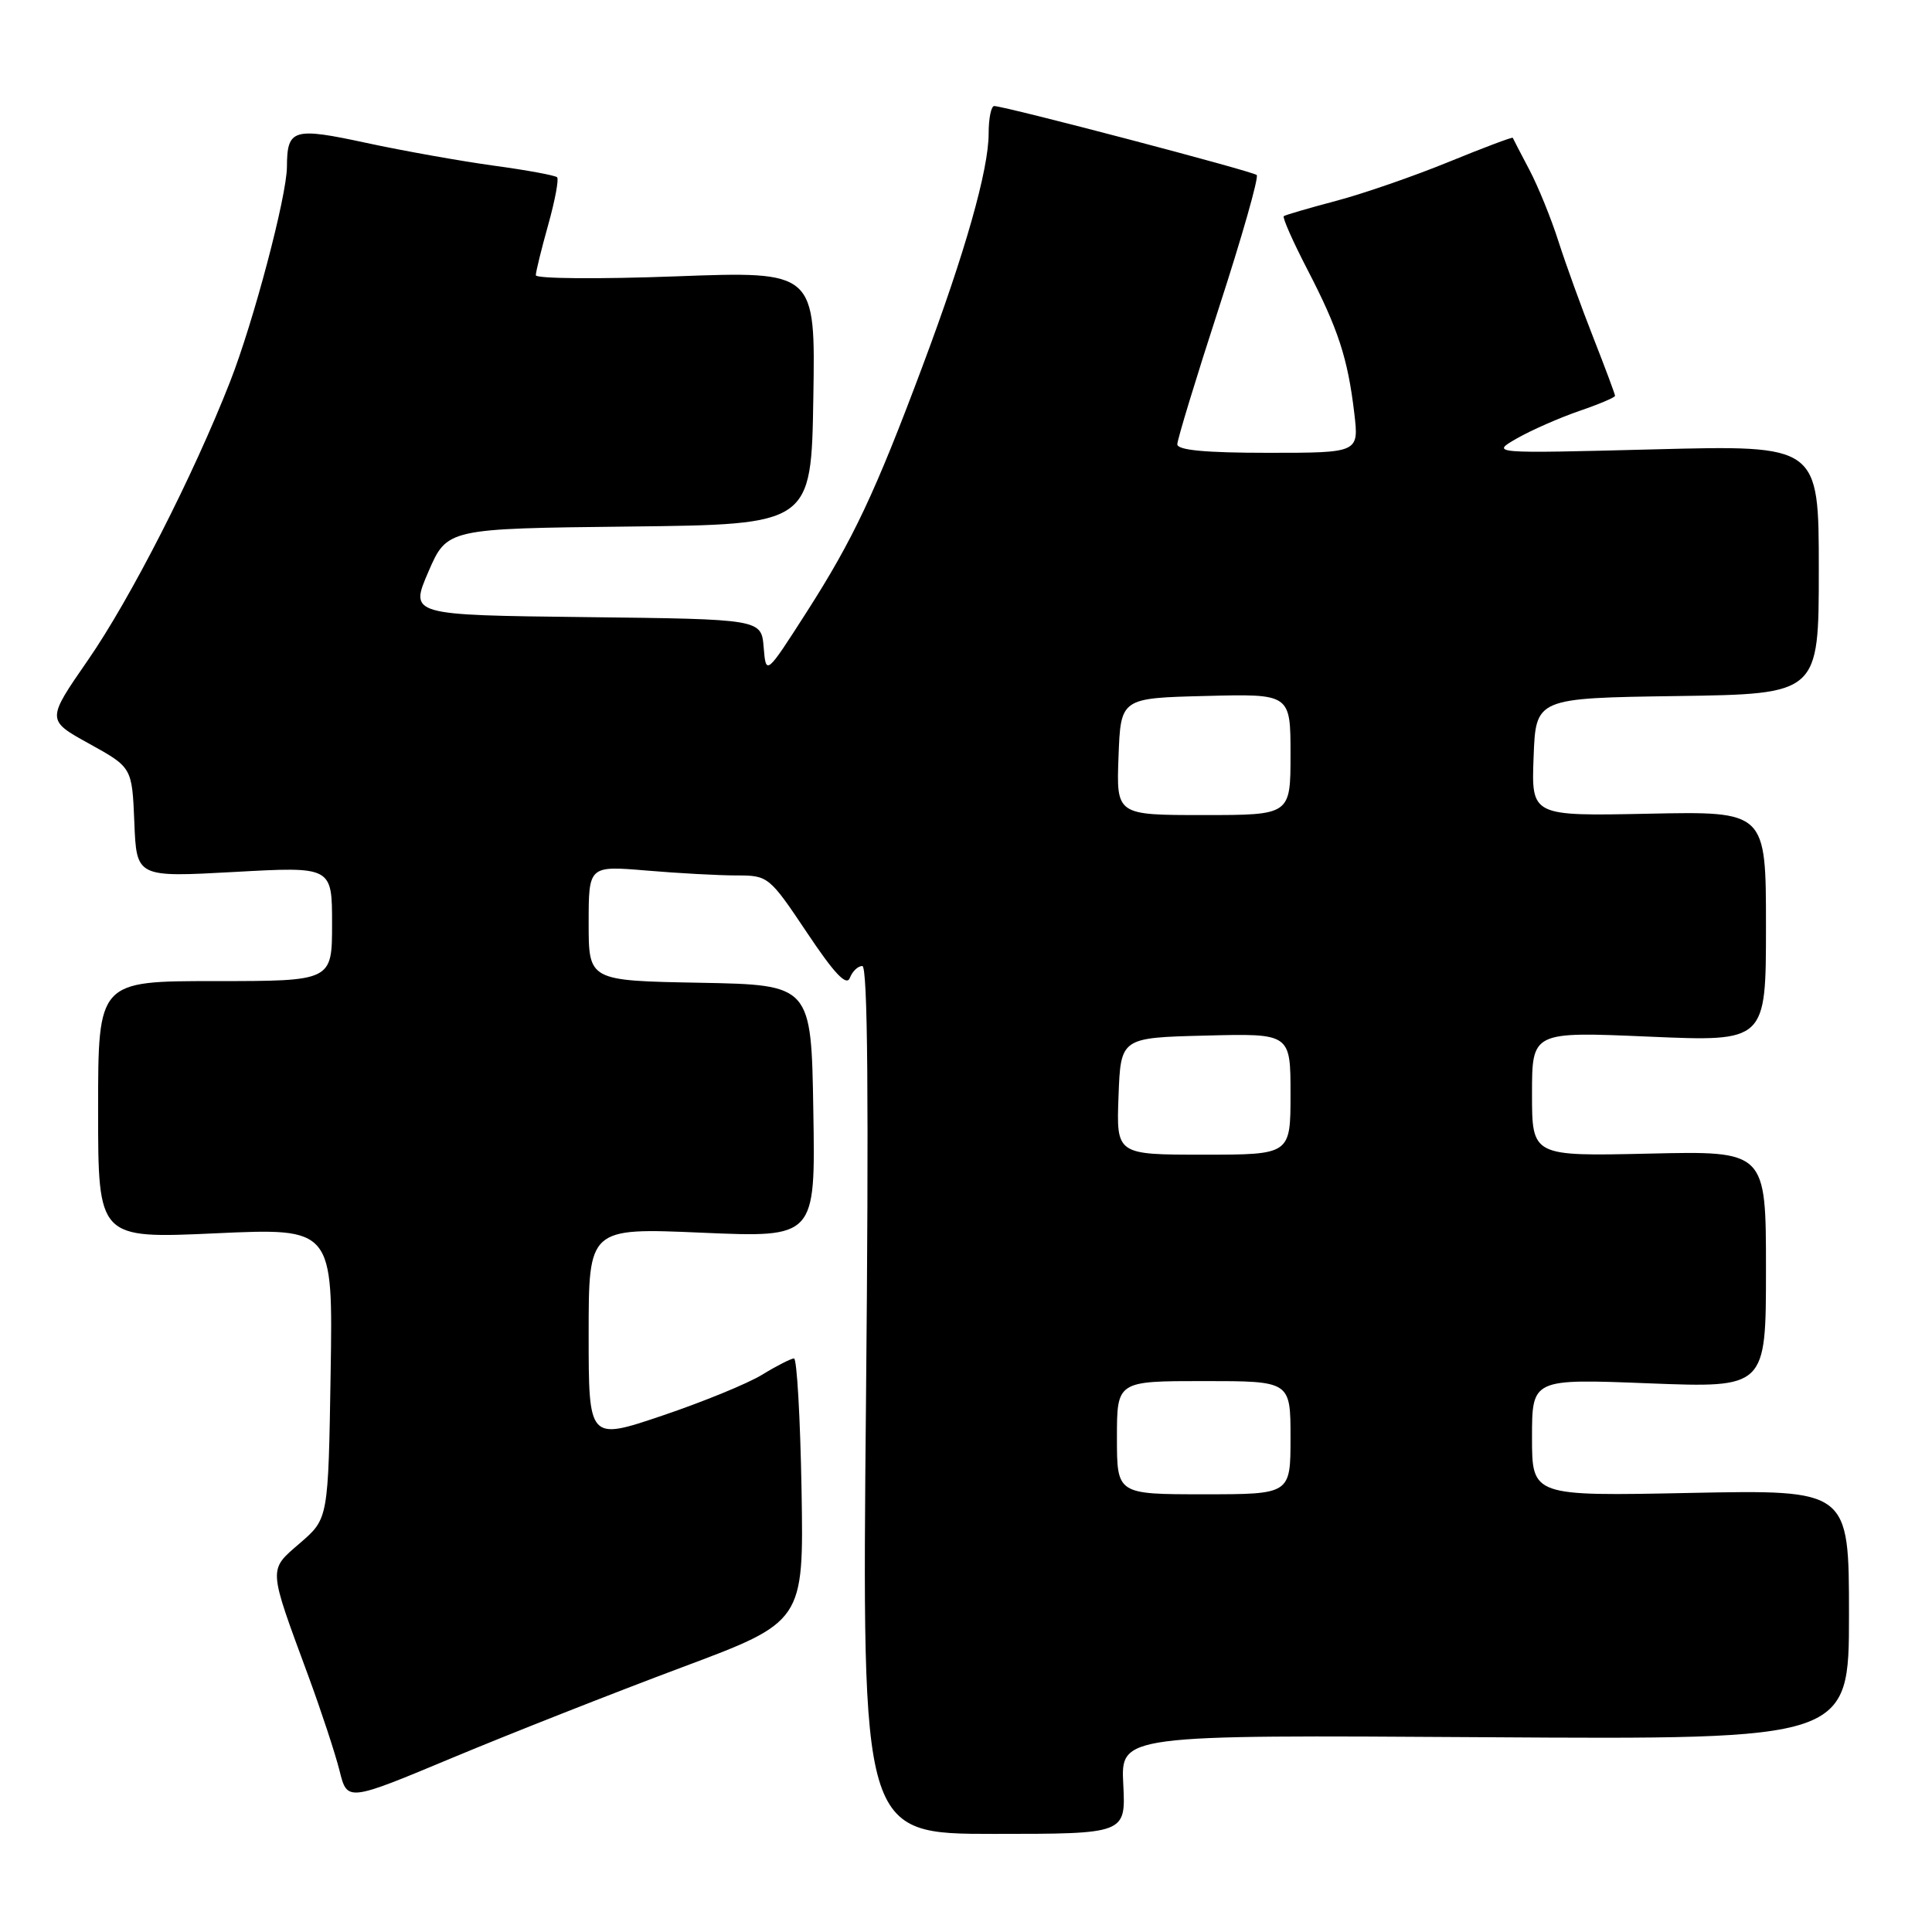 <?xml version="1.0" encoding="UTF-8" standalone="no"?>
<!DOCTYPE svg PUBLIC "-//W3C//DTD SVG 1.1//EN" "http://www.w3.org/Graphics/SVG/1.1/DTD/svg11.dtd" >
<svg xmlns="http://www.w3.org/2000/svg" xmlns:xlink="http://www.w3.org/1999/xlink" version="1.1" viewBox="0 0 256 256">
 <g >
 <path fill="currentColor"
d=" M 148.84 236.44 C 148.50 229.88 148.50 229.88 196.75 230.19 C 245.00 230.50 245.00 230.50 245.00 213.95 C 245.00 197.40 245.00 197.40 224.00 197.82 C 203.00 198.25 203.00 198.25 203.00 190.47 C 203.00 182.69 203.00 182.69 218.50 183.30 C 234.00 183.90 234.00 183.90 234.00 168.20 C 234.00 152.50 234.00 152.50 218.50 152.86 C 203.00 153.21 203.00 153.21 203.00 144.95 C 203.00 136.69 203.00 136.69 218.50 137.36 C 234.00 138.03 234.00 138.03 234.00 122.76 C 234.00 107.50 234.00 107.50 218.46 107.82 C 202.91 108.14 202.91 108.14 203.21 100.32 C 203.50 92.50 203.50 92.50 222.25 92.23 C 241.00 91.96 241.00 91.96 241.00 75.47 C 241.00 58.98 241.00 58.98 219.25 59.54 C 197.50 60.10 197.50 60.10 201.00 58.09 C 202.93 56.99 206.64 55.36 209.25 54.46 C 211.86 53.57 214.00 52.66 214.00 52.45 C 214.00 52.23 212.71 48.78 211.14 44.78 C 209.56 40.77 207.48 35.02 206.51 32.00 C 205.55 28.98 203.81 24.70 202.65 22.50 C 201.49 20.30 200.50 18.39 200.45 18.26 C 200.40 18.13 196.57 19.57 191.95 21.46 C 187.33 23.35 180.62 25.67 177.03 26.62 C 173.44 27.57 170.33 28.48 170.11 28.64 C 169.90 28.81 171.31 31.99 173.24 35.72 C 177.31 43.57 178.59 47.47 179.45 54.75 C 180.07 60.00 180.07 60.00 168.03 60.00 C 159.74 60.00 156.00 59.65 156.00 58.87 C 156.00 58.25 158.49 50.08 161.53 40.73 C 164.57 31.38 166.82 23.48 166.52 23.19 C 166.03 22.70 133.53 14.16 131.75 14.05 C 131.34 14.02 131.00 15.66 131.00 17.69 C 131.00 22.49 127.89 33.44 122.27 48.44 C 115.95 65.33 113.05 71.47 106.88 81.11 C 101.50 89.50 101.50 89.50 101.19 85.77 C 100.88 82.04 100.88 82.04 77.58 81.77 C 54.29 81.50 54.29 81.50 56.76 75.77 C 59.24 70.04 59.24 70.04 83.37 69.77 C 107.50 69.50 107.50 69.50 107.77 52.71 C 108.05 35.93 108.05 35.93 89.52 36.62 C 79.34 37.00 71.00 36.93 71.00 36.47 C 71.00 36.01 71.74 33.00 72.64 29.79 C 73.54 26.57 74.07 23.74 73.82 23.49 C 73.57 23.24 69.79 22.54 65.43 21.95 C 61.07 21.35 53.48 20.00 48.56 18.94 C 38.83 16.84 38.04 17.07 38.02 22.12 C 37.99 26.02 33.59 42.66 30.49 50.57 C 25.61 63.03 17.28 79.34 11.66 87.46 C 6.15 95.42 6.15 95.42 11.83 98.55 C 17.50 101.69 17.50 101.69 17.80 108.97 C 18.09 116.25 18.09 116.25 31.05 115.54 C 44.00 114.82 44.00 114.82 44.00 122.41 C 44.00 130.00 44.00 130.00 28.50 130.00 C 13.00 130.00 13.00 130.00 13.00 147.06 C 13.00 164.13 13.00 164.13 28.56 163.42 C 44.12 162.71 44.12 162.71 43.81 181.97 C 43.50 201.23 43.50 201.23 39.77 204.45 C 35.52 208.13 35.48 207.49 40.87 222.11 C 42.57 226.73 44.42 232.35 44.99 234.62 C 46.01 238.74 46.01 238.74 60.03 232.88 C 67.75 229.66 81.36 224.30 90.28 220.96 C 106.50 214.90 106.50 214.90 106.21 197.45 C 106.04 187.85 105.59 180.00 105.21 180.00 C 104.82 180.01 102.92 180.97 101.00 182.15 C 99.08 183.33 93.11 185.77 87.75 187.58 C 78.00 190.87 78.00 190.87 78.00 176.78 C 78.00 162.69 78.00 162.69 93.02 163.34 C 108.05 163.99 108.05 163.99 107.77 147.24 C 107.50 130.50 107.50 130.50 92.75 130.22 C 78.00 129.95 78.00 129.95 78.00 122.33 C 78.00 114.71 78.00 114.71 85.65 115.35 C 89.86 115.71 95.23 116.00 97.58 116.00 C 101.79 116.00 101.93 116.11 106.93 123.58 C 110.56 129.02 112.17 130.72 112.61 129.58 C 112.94 128.71 113.68 128.00 114.26 128.00 C 114.98 128.00 115.13 145.81 114.75 185.50 C 114.20 243.00 114.20 243.00 131.69 243.00 C 149.17 243.00 149.17 243.00 148.84 236.44 Z  M 148.00 190.50 C 148.00 183.00 148.00 183.00 159.50 183.00 C 171.00 183.00 171.00 183.00 171.00 190.50 C 171.00 198.00 171.00 198.00 159.50 198.00 C 148.00 198.00 148.00 198.00 148.00 190.50 Z  M 148.21 145.25 C 148.50 137.50 148.50 137.50 159.75 137.22 C 171.00 136.93 171.00 136.93 171.00 144.97 C 171.00 153.00 171.00 153.00 159.46 153.00 C 147.92 153.00 147.92 153.00 148.21 145.25 Z  M 148.21 100.25 C 148.50 92.50 148.50 92.50 159.75 92.22 C 171.00 91.93 171.00 91.93 171.00 99.97 C 171.00 108.00 171.00 108.00 159.46 108.00 C 147.92 108.00 147.92 108.00 148.21 100.25 Z "/>
</g>
</svg>